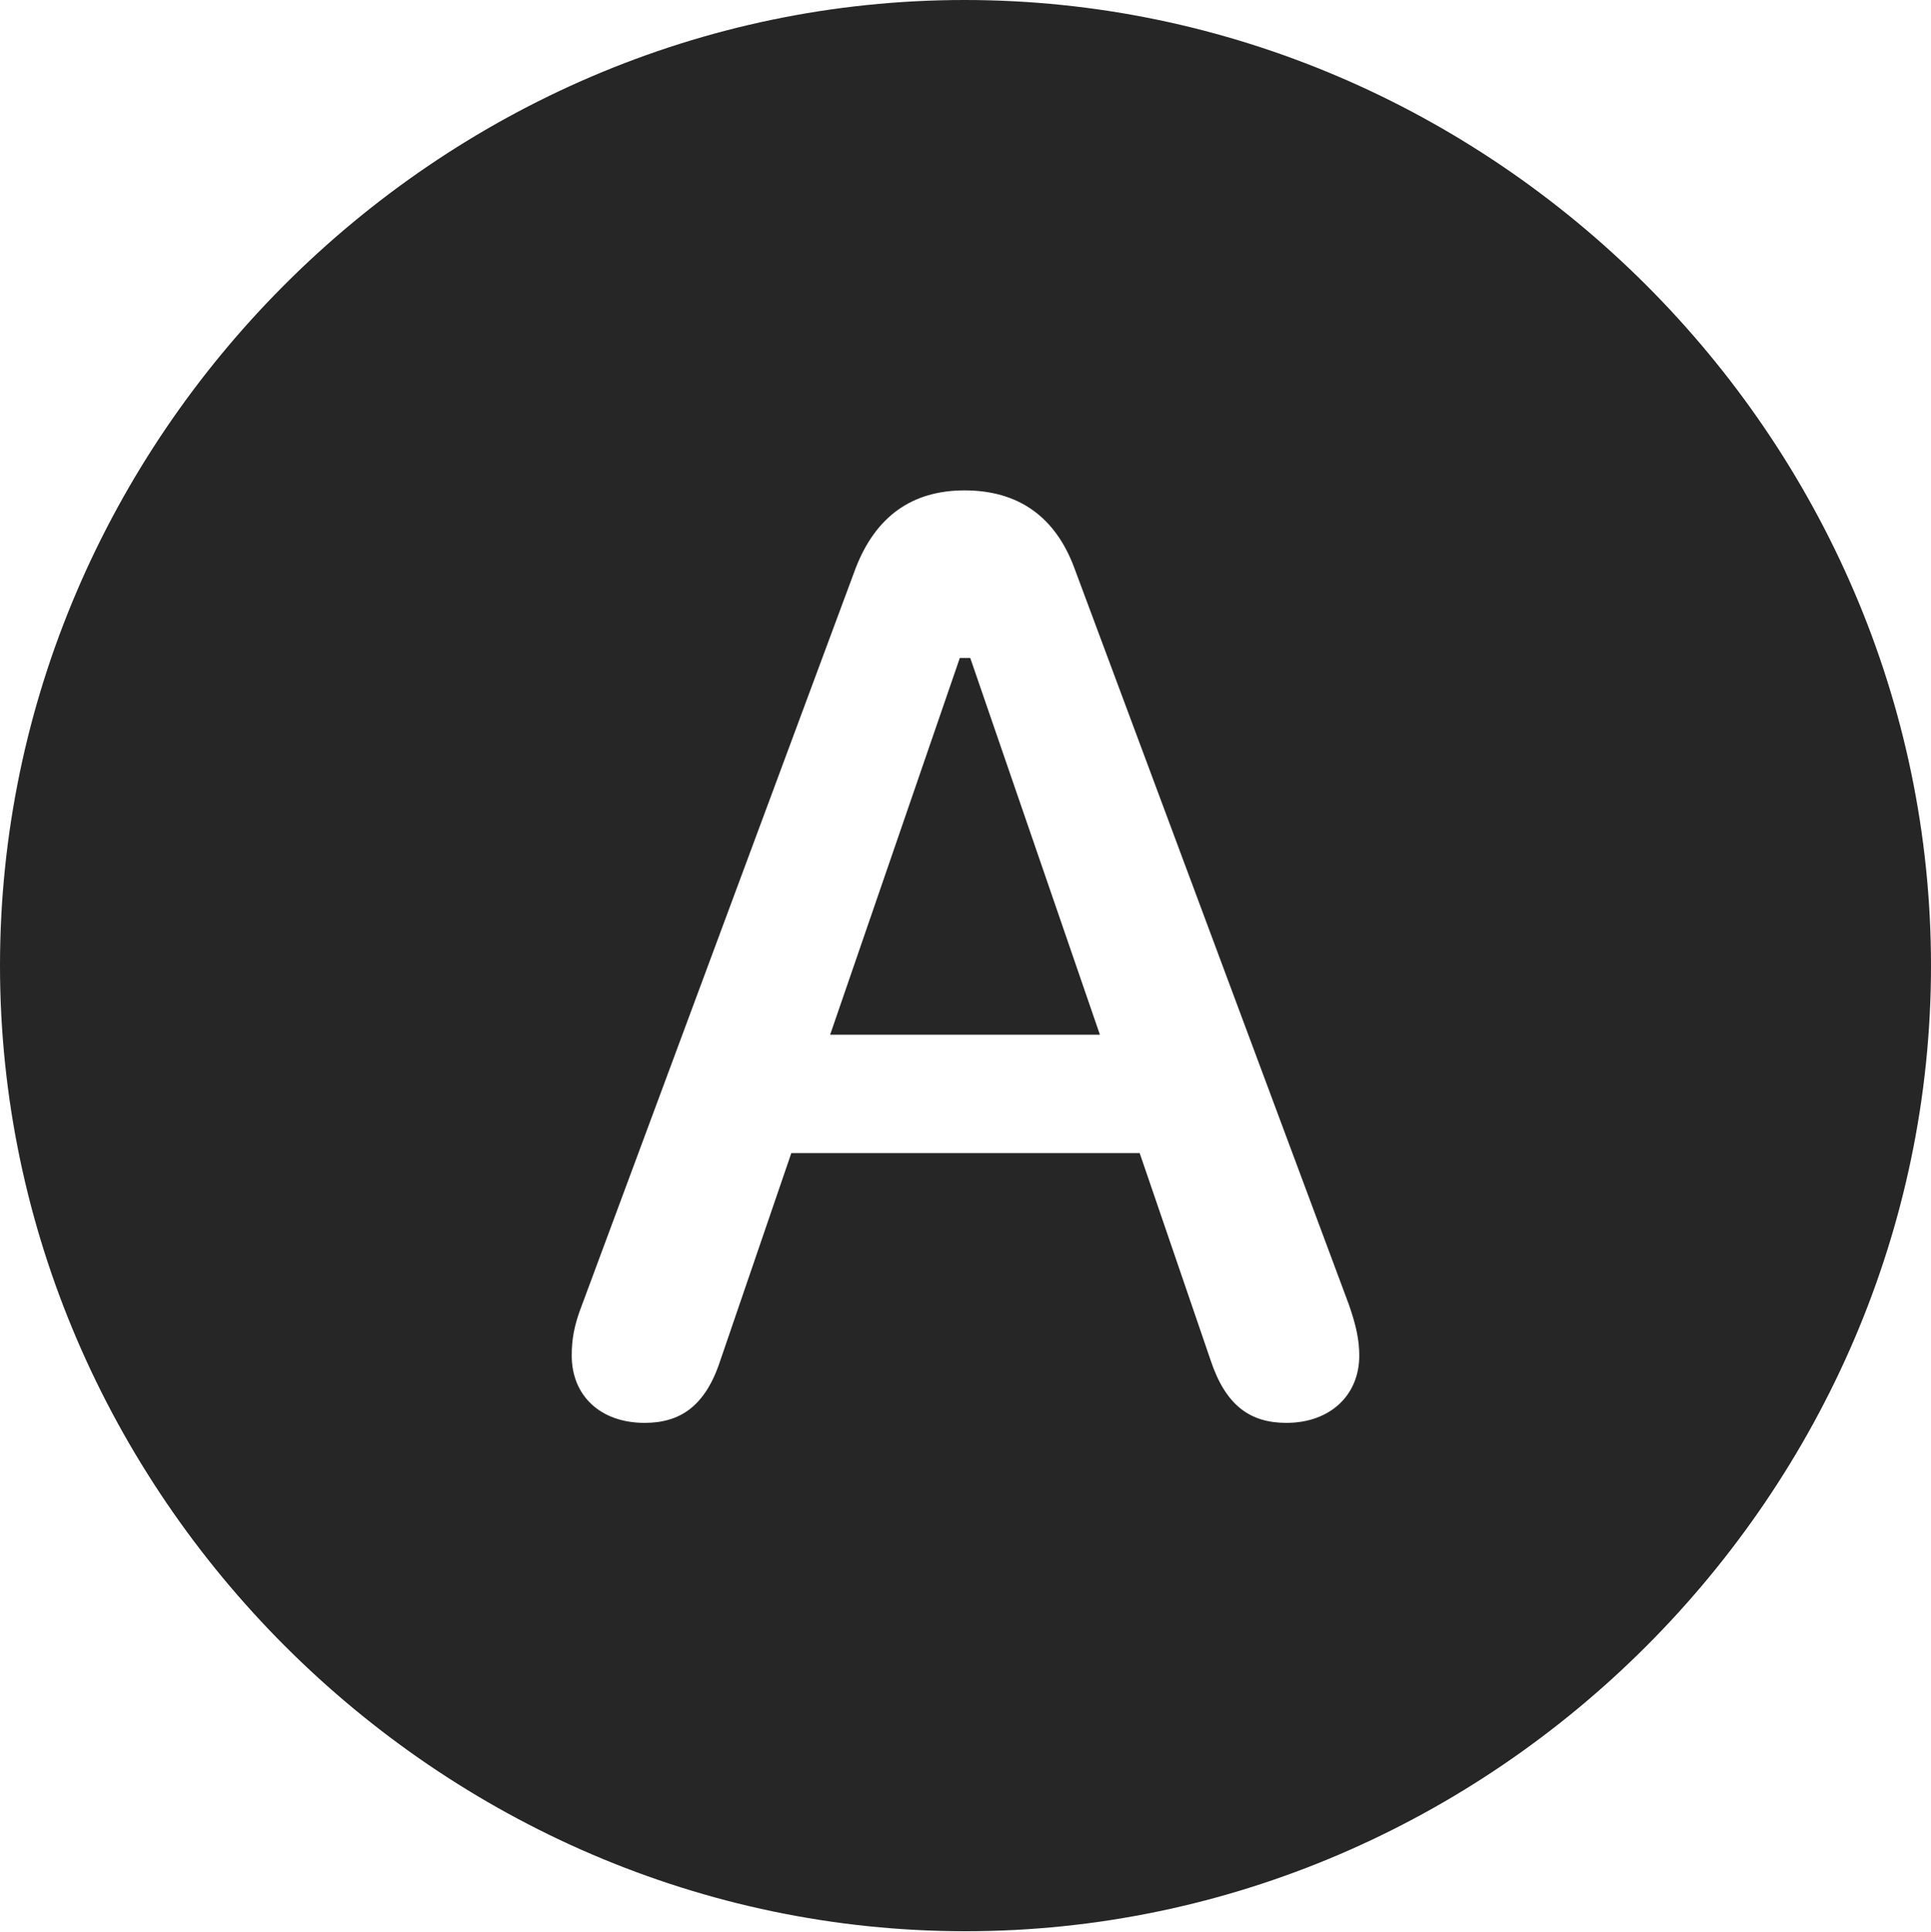 <?xml version="1.0" encoding="UTF-8"?>
<!--Generator: Apple Native CoreSVG 232.5-->
<!DOCTYPE svg
PUBLIC "-//W3C//DTD SVG 1.1//EN"
       "http://www.w3.org/Graphics/SVG/1.1/DTD/svg11.dtd">
<svg version="1.1" xmlns="http://www.w3.org/2000/svg" xmlns:xlink="http://www.w3.org/1999/xlink" width="99.609" height="99.658">
 <g>
  <rect height="99.658" opacity="0" width="99.609" x="0" y="0"/>
  <path d="M99.609 49.805C99.609 77.002 77.051 99.609 49.805 99.609C22.607 99.609 0 77.002 0 49.805C0 22.559 22.559 0 49.756 0C77.002 0 99.609 22.559 99.609 49.805ZM44.141 29.297L30.029 67.285C29.59 68.408 29.492 69.141 29.492 69.922C29.492 71.973 30.957 73.389 33.252 73.389C35.059 73.389 36.377 72.559 37.158 70.166L40.82 59.473L58.789 59.473L62.451 70.166C63.232 72.51 64.502 73.389 66.357 73.389C68.603 73.389 70.117 71.973 70.117 69.922C70.117 69.141 69.971 68.408 69.58 67.285L55.42 29.297C54.443 26.66 52.539 25.293 49.756 25.293C47.022 25.293 45.166 26.66 44.141 29.297ZM56.738 53.369L42.822 53.369L49.512 33.935L50.049 33.935Z" fill="#000000" fill-opacity="0.85"/>
 </g>
</svg>
